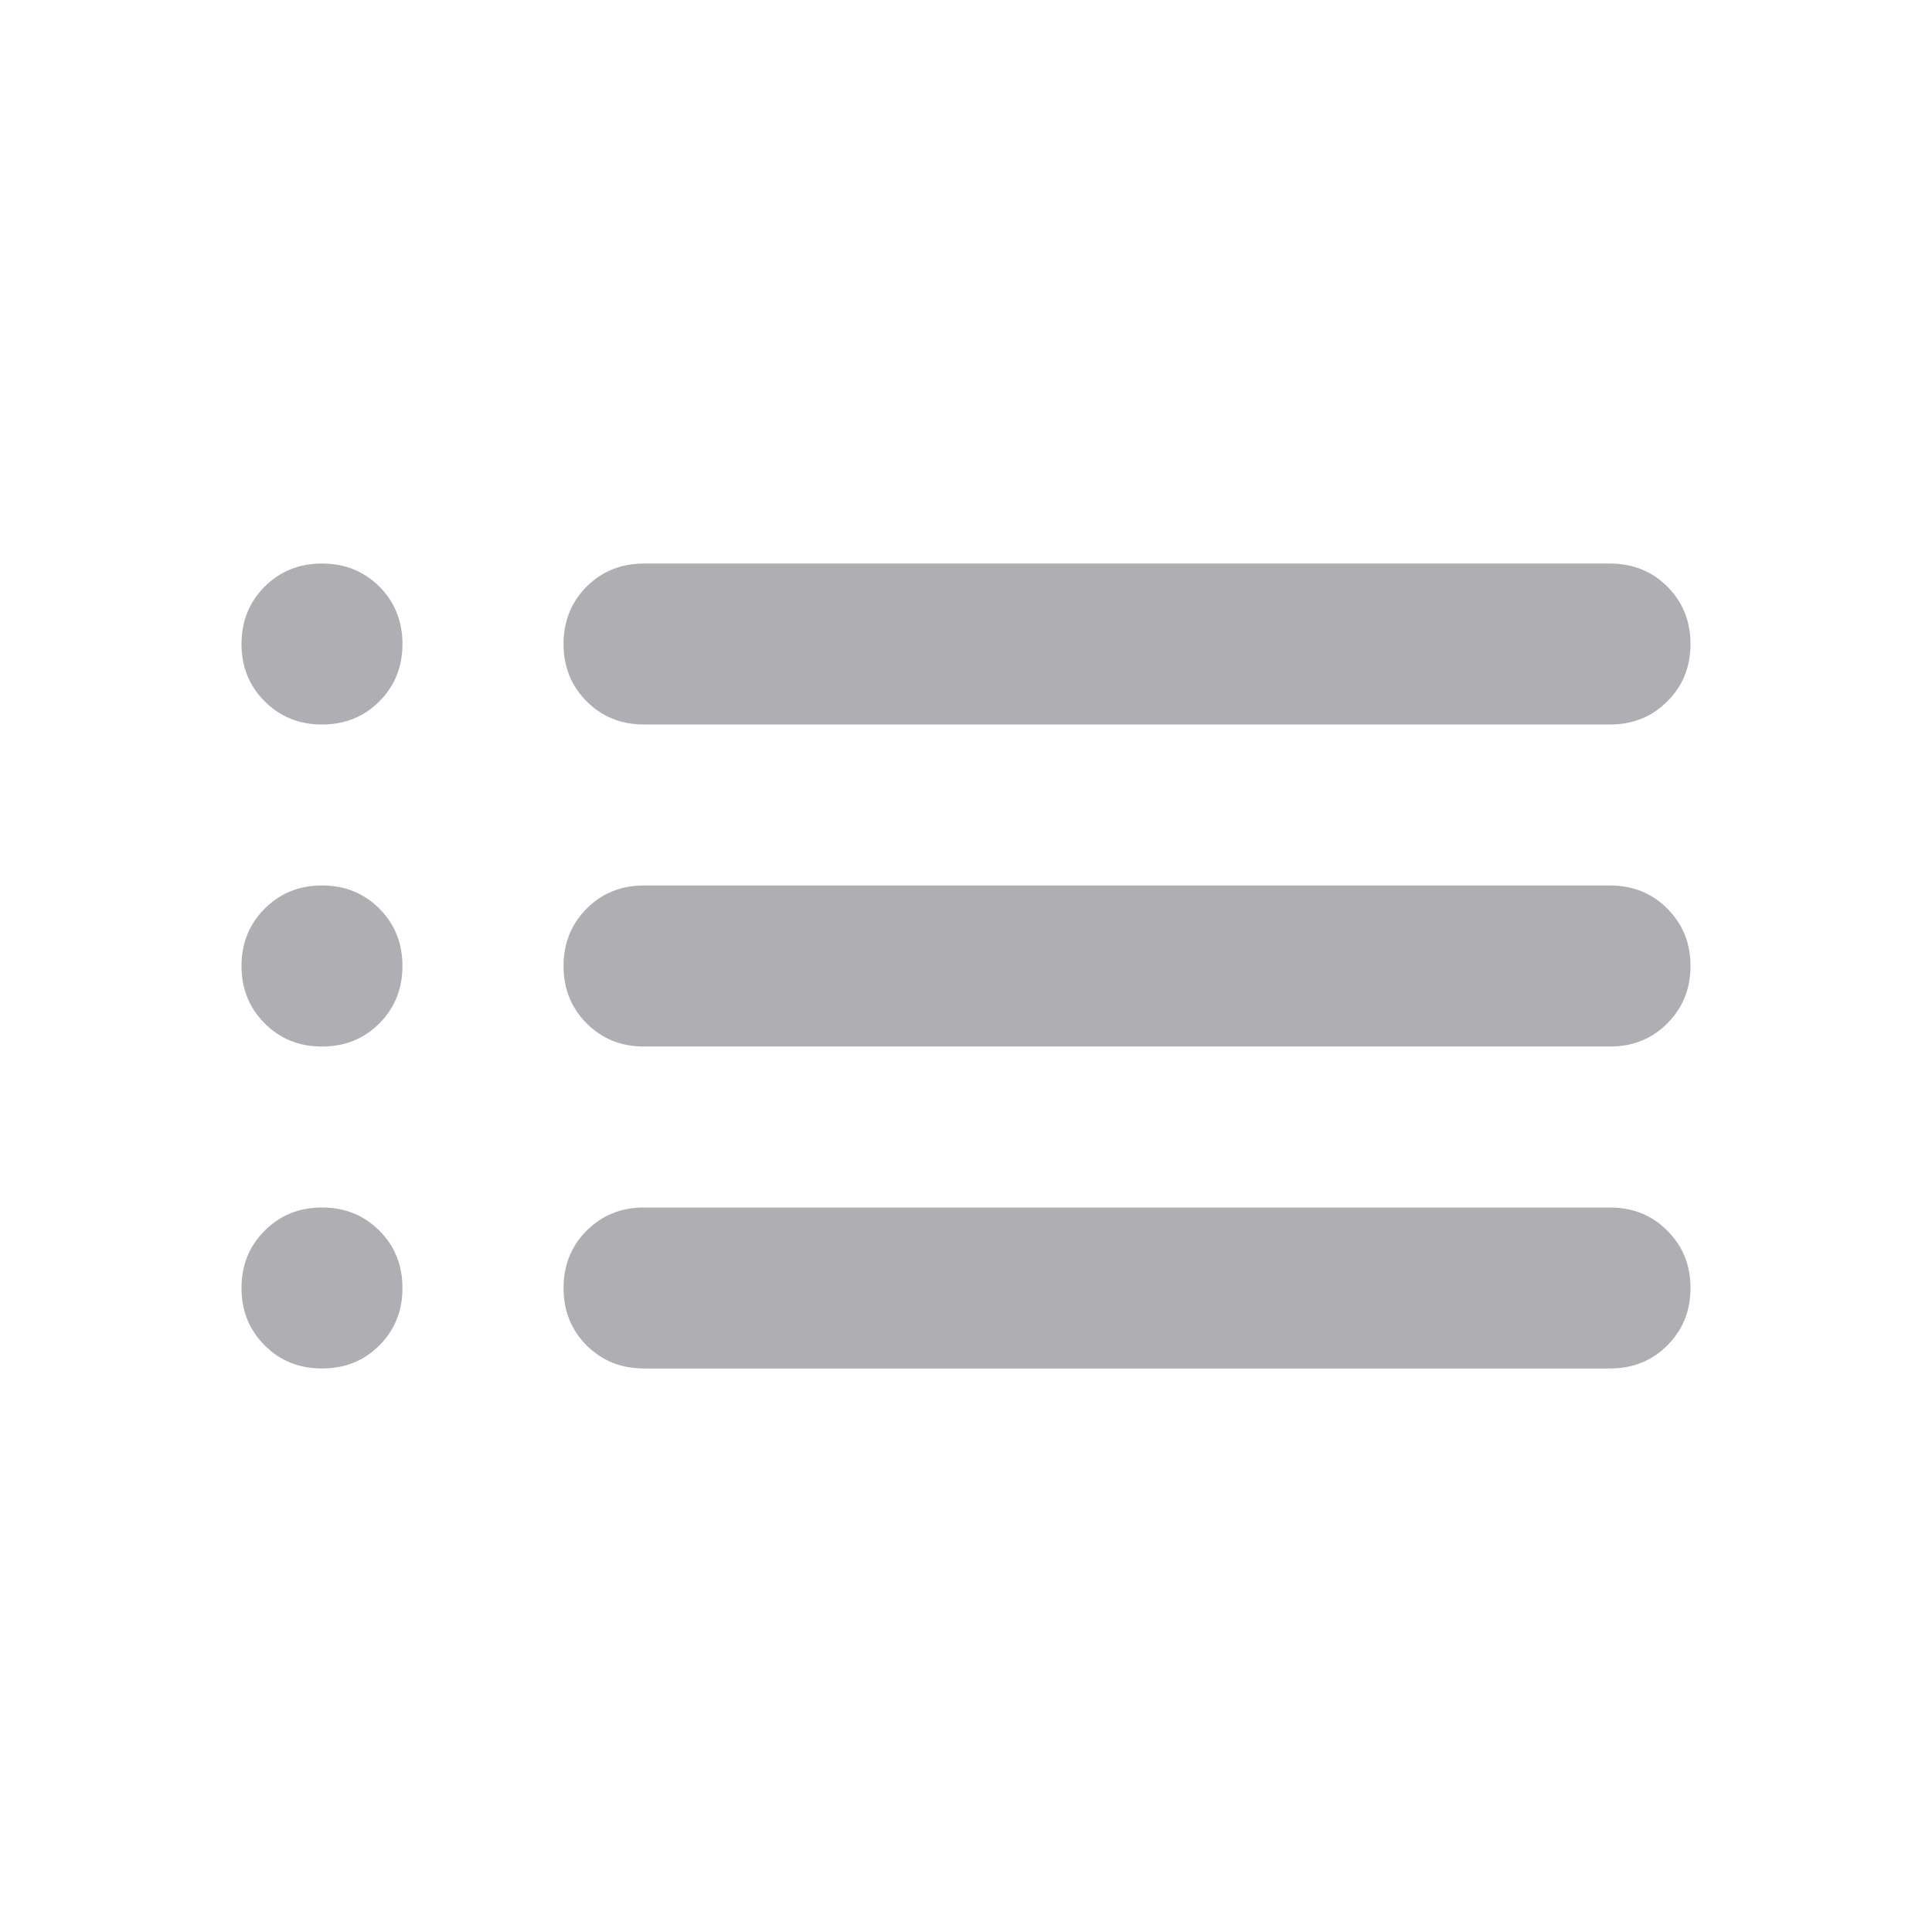 <svg width="32" height="32" viewBox="0 0 16 16" fill="none" xmlns="http://www.w3.org/2000/svg">
<mask id="mask0_1235_3833" style="mask-type:alpha" maskUnits="userSpaceOnUse" x="0" y="0" width="16" height="16">
<rect width="16" height="16" fill="#D9D9D9"/>
</mask>
<g mask="url(#mask0_1235_3833)">
<path d="M5.333 6C5.144 6 4.986 5.936 4.858 5.808C4.731 5.681 4.667 5.522 4.667 5.333C4.667 5.145 4.731 4.986 4.858 4.858C4.986 4.731 5.144 4.667 5.333 4.667H13.333C13.522 4.667 13.681 4.731 13.808 4.858C13.936 4.986 14 5.145 14 5.333C14 5.522 13.936 5.681 13.808 5.808C13.681 5.936 13.522 6 13.333 6H5.333ZM5.333 8.667C5.144 8.667 4.986 8.603 4.858 8.475C4.731 8.347 4.667 8.189 4.667 8C4.667 7.811 4.731 7.653 4.858 7.525C4.986 7.397 5.144 7.333 5.333 7.333H13.333C13.522 7.333 13.681 7.397 13.808 7.525C13.936 7.653 14 7.811 14 8C14 8.189 13.936 8.347 13.808 8.475C13.681 8.603 13.522 8.667 13.333 8.667H5.333ZM5.333 11.333C5.144 11.333 4.986 11.27 4.858 11.142C4.731 11.014 4.667 10.856 4.667 10.667C4.667 10.478 4.731 10.319 4.858 10.192C4.986 10.064 5.144 10 5.333 10H13.333C13.522 10 13.681 10.064 13.808 10.192C13.936 10.319 14 10.478 14 10.667C14 10.856 13.936 11.014 13.808 11.142C13.681 11.27 13.522 11.333 13.333 11.333H5.333ZM2.667 6C2.478 6 2.319 5.936 2.192 5.808C2.064 5.681 2 5.522 2 5.333C2 5.145 2.064 4.986 2.192 4.858C2.319 4.731 2.478 4.667 2.667 4.667C2.856 4.667 3.014 4.731 3.142 4.858C3.269 4.986 3.333 5.145 3.333 5.333C3.333 5.522 3.269 5.681 3.142 5.808C3.014 5.936 2.856 6 2.667 6ZM2.667 8.667C2.478 8.667 2.319 8.603 2.192 8.475C2.064 8.347 2 8.189 2 8C2 7.811 2.064 7.653 2.192 7.525C2.319 7.397 2.478 7.333 2.667 7.333C2.856 7.333 3.014 7.397 3.142 7.525C3.269 7.653 3.333 7.811 3.333 8C3.333 8.189 3.269 8.347 3.142 8.475C3.014 8.603 2.856 8.667 2.667 8.667ZM2.667 11.333C2.478 11.333 2.319 11.27 2.192 11.142C2.064 11.014 2 10.856 2 10.667C2 10.478 2.064 10.319 2.192 10.192C2.319 10.064 2.478 10 2.667 10C2.856 10 3.014 10.064 3.142 10.192C3.269 10.319 3.333 10.478 3.333 10.667C3.333 10.856 3.269 11.014 3.142 11.142C3.014 11.27 2.856 11.333 2.667 11.333Z" fill="#AFAEB3"/>
</g>
</svg>